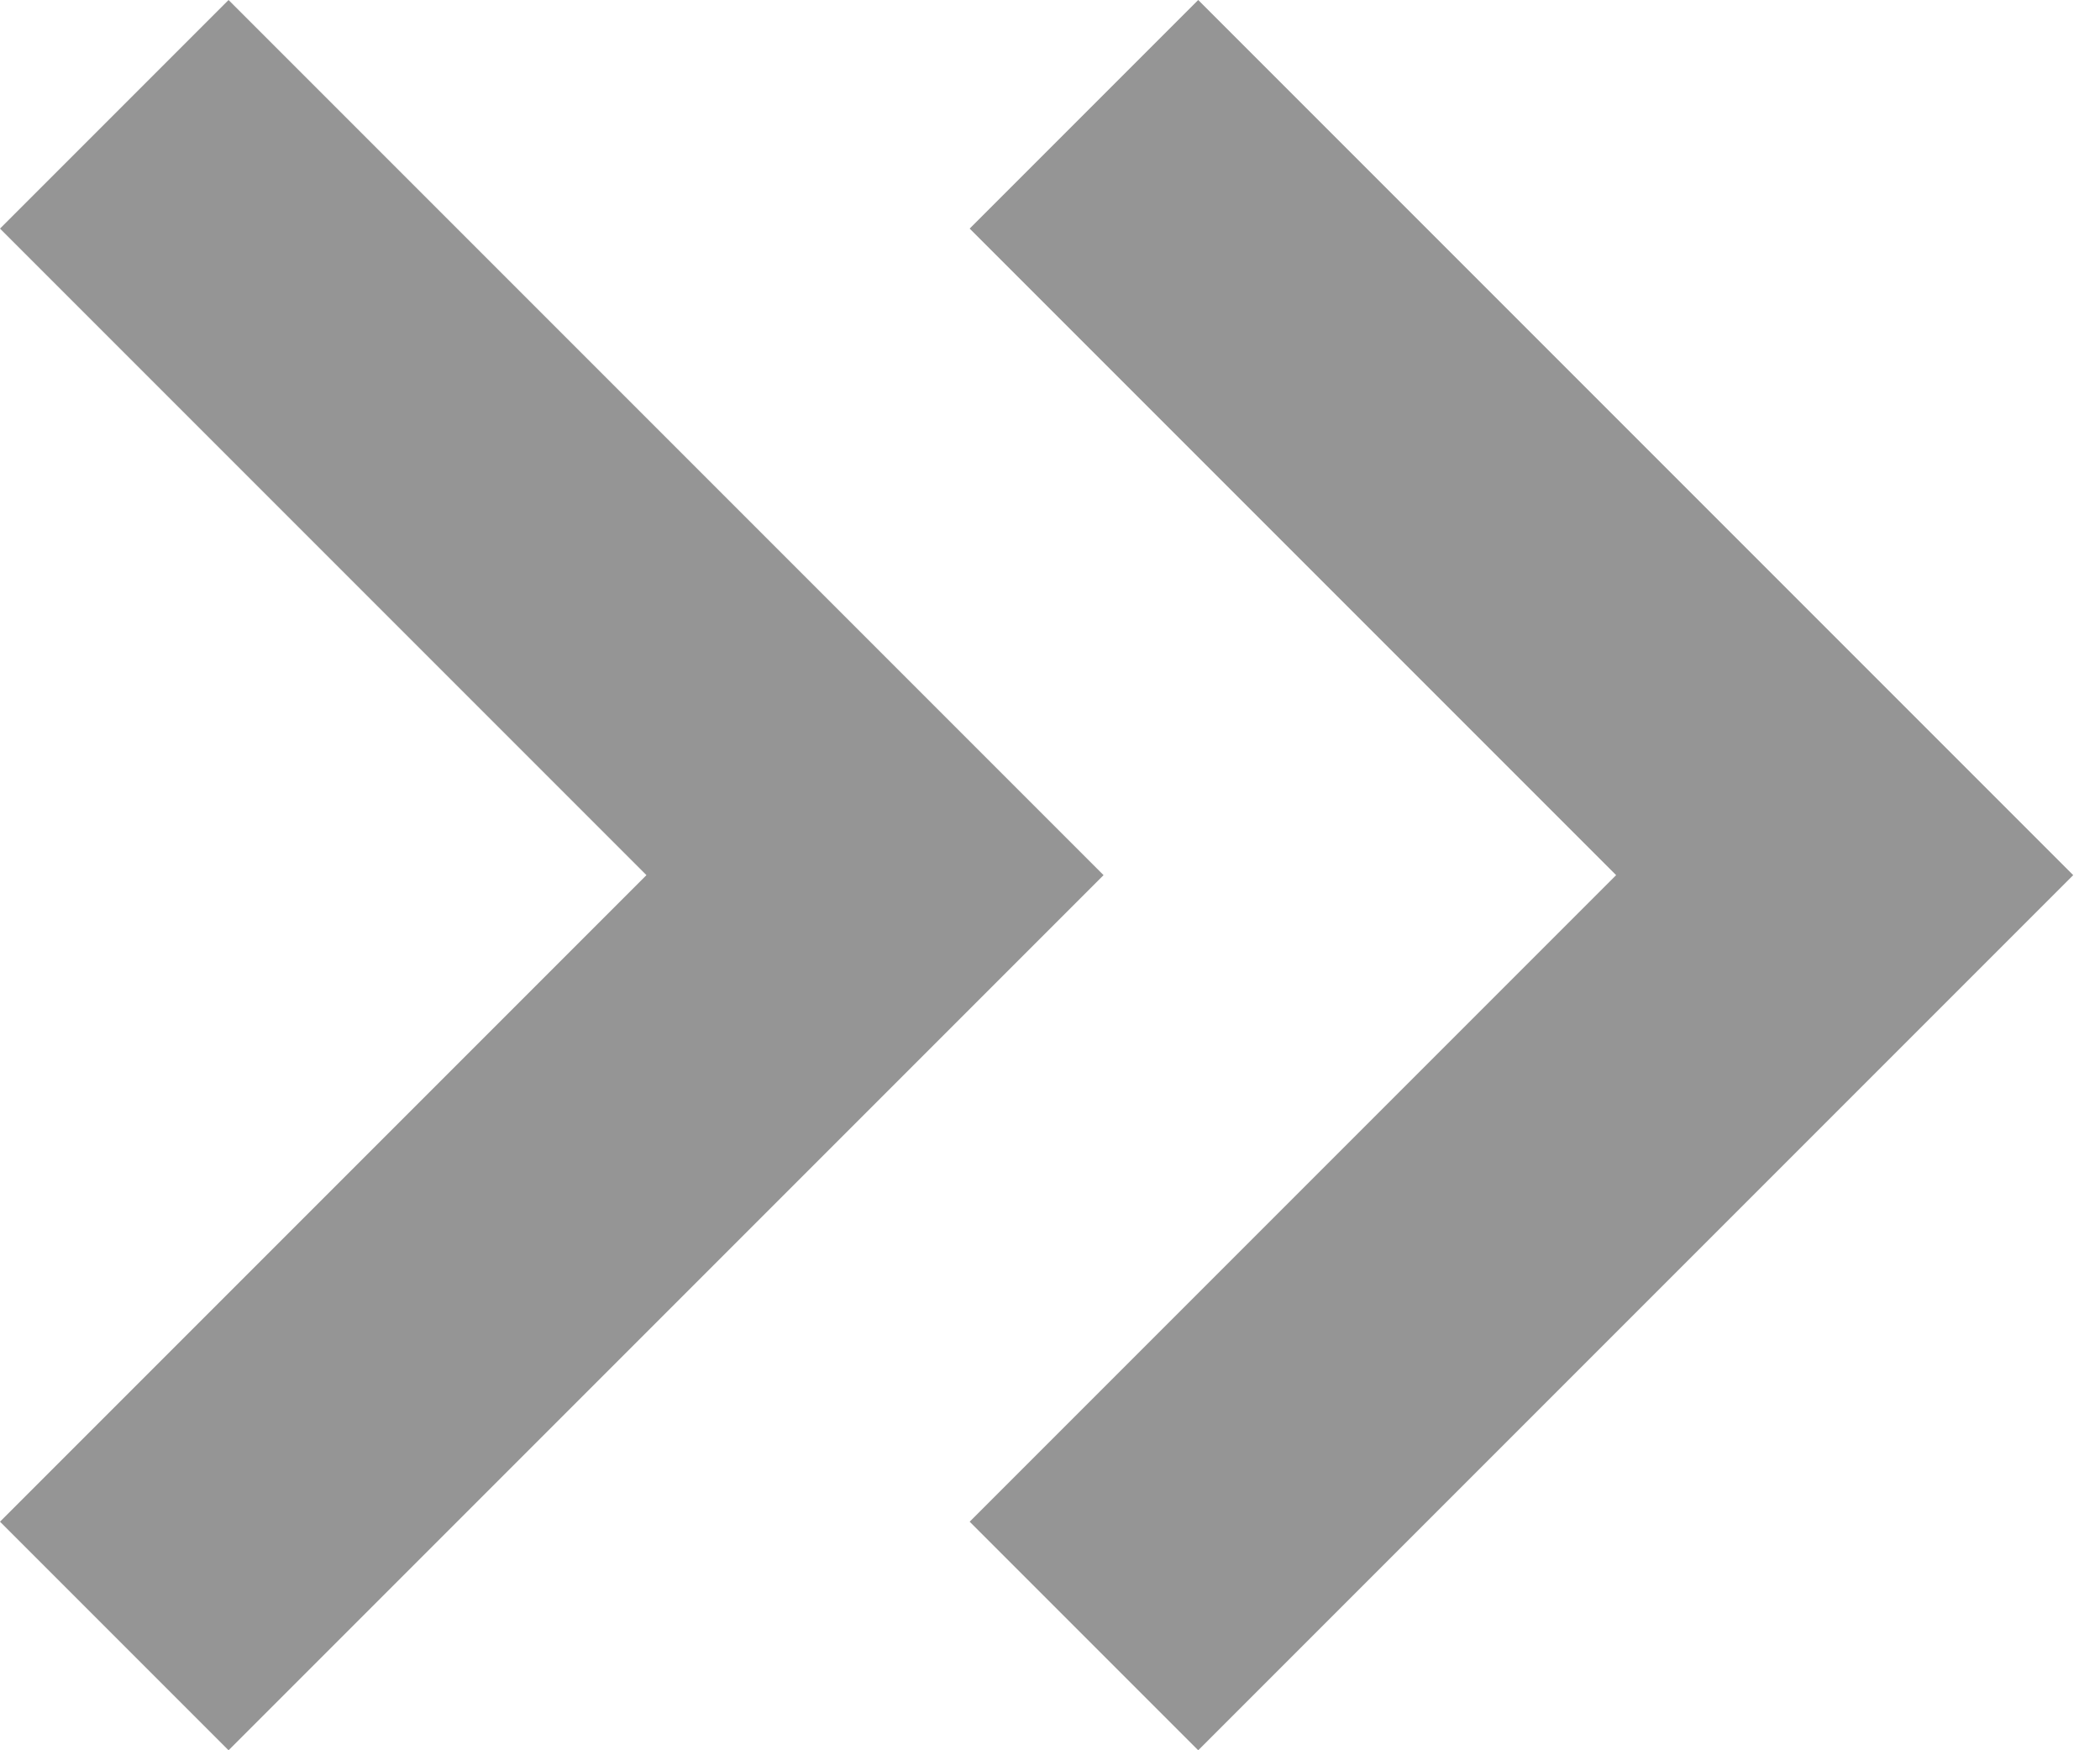 <svg width="12" height="10" viewBox="0 0 12 10" fill="none" xmlns="http://www.w3.org/2000/svg">
<path fill-rule="evenodd" clip-rule="evenodd" d="M1.306 0L6.306 5L1.306 10L0 8.694L3.694 5L0 1.306L1.306 0ZM6.847 0L11.847 5L6.847 10L5.541 8.694L9.235 5L5.541 1.306L6.847 0Z" fill="#959595"/>
</svg>
